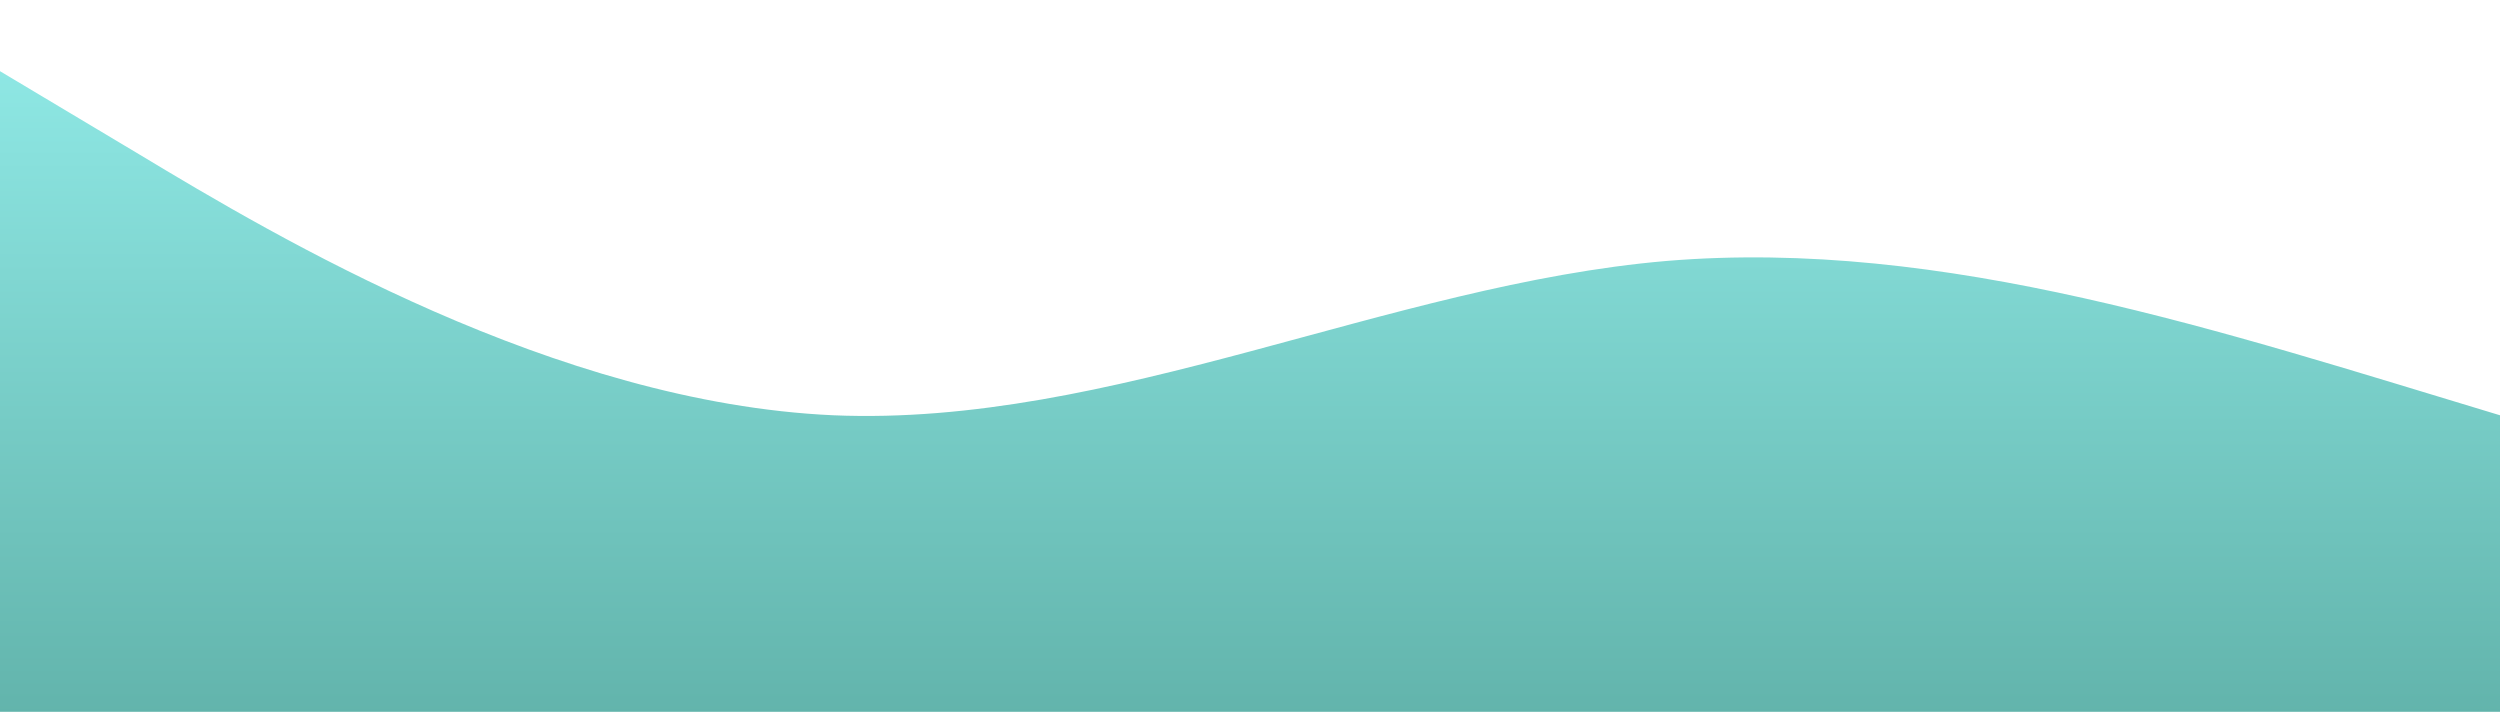 <?xml version="1.0" standalone="no"?>
<svg xmlns:xlink="http://www.w3.org/1999/xlink" id="wave" style="transform:rotate(0deg); transition: 0.3s" viewBox="0 0 1440 410" version="1.1" xmlns="http://www.w3.org/2000/svg"><defs><linearGradient id="sw-gradient-0" x1="0" x2="0" y1="1" y2="0"><stop stop-color="rgba(98.231, 180.186, 171.858, 1)" offset="0%"/><stop stop-color="rgba(145.256, 234.829, 231.795, 1)" offset="100%"/></linearGradient></defs><path style="transform:translate(0, 0px); opacity:1" fill="url(#sw-gradient-0)" d="M0,41L80,88.8C160,137,320,232,480,239.2C640,246,800,164,960,150.3C1120,137,1280,191,1440,239.2C1600,287,1760,328,1920,348.5C2080,369,2240,369,2400,307.5C2560,246,2720,123,2880,123C3040,123,3200,246,3360,307.5C3520,369,3680,369,3840,307.5C4000,246,4160,123,4320,68.3C4480,14,4640,27,4800,61.5C4960,96,5120,150,5280,177.7C5440,205,5600,205,5760,170.8C5920,137,6080,68,6240,82C6400,96,6560,191,6720,205C6880,219,7040,150,7200,157.2C7360,164,7520,246,7680,239.2C7840,232,8000,137,8160,143.5C8320,150,8480,260,8640,280.2C8800,301,8960,232,9120,225.5C9280,219,9440,273,9600,287C9760,301,9920,273,10080,273.3C10240,273,10400,301,10560,280.2C10720,260,10880,191,11040,184.5C11200,178,11360,232,11440,259.7L11520,287L11520,410L11440,410C11360,410,11200,410,11040,410C10880,410,10720,410,10560,410C10400,410,10240,410,10080,410C9920,410,9760,410,9600,410C9440,410,9280,410,9120,410C8960,410,8800,410,8640,410C8480,410,8320,410,8160,410C8000,410,7840,410,7680,410C7520,410,7360,410,7200,410C7040,410,6880,410,6720,410C6560,410,6400,410,6240,410C6080,410,5920,410,5760,410C5600,410,5440,410,5280,410C5120,410,4960,410,4800,410C4640,410,4480,410,4320,410C4160,410,4000,410,3840,410C3680,410,3520,410,3360,410C3200,410,3040,410,2880,410C2720,410,2560,410,2400,410C2240,410,2080,410,1920,410C1760,410,1600,410,1440,410C1280,410,1120,410,960,410C800,410,640,410,480,410C320,410,160,410,80,410L0,410Z"/></svg>